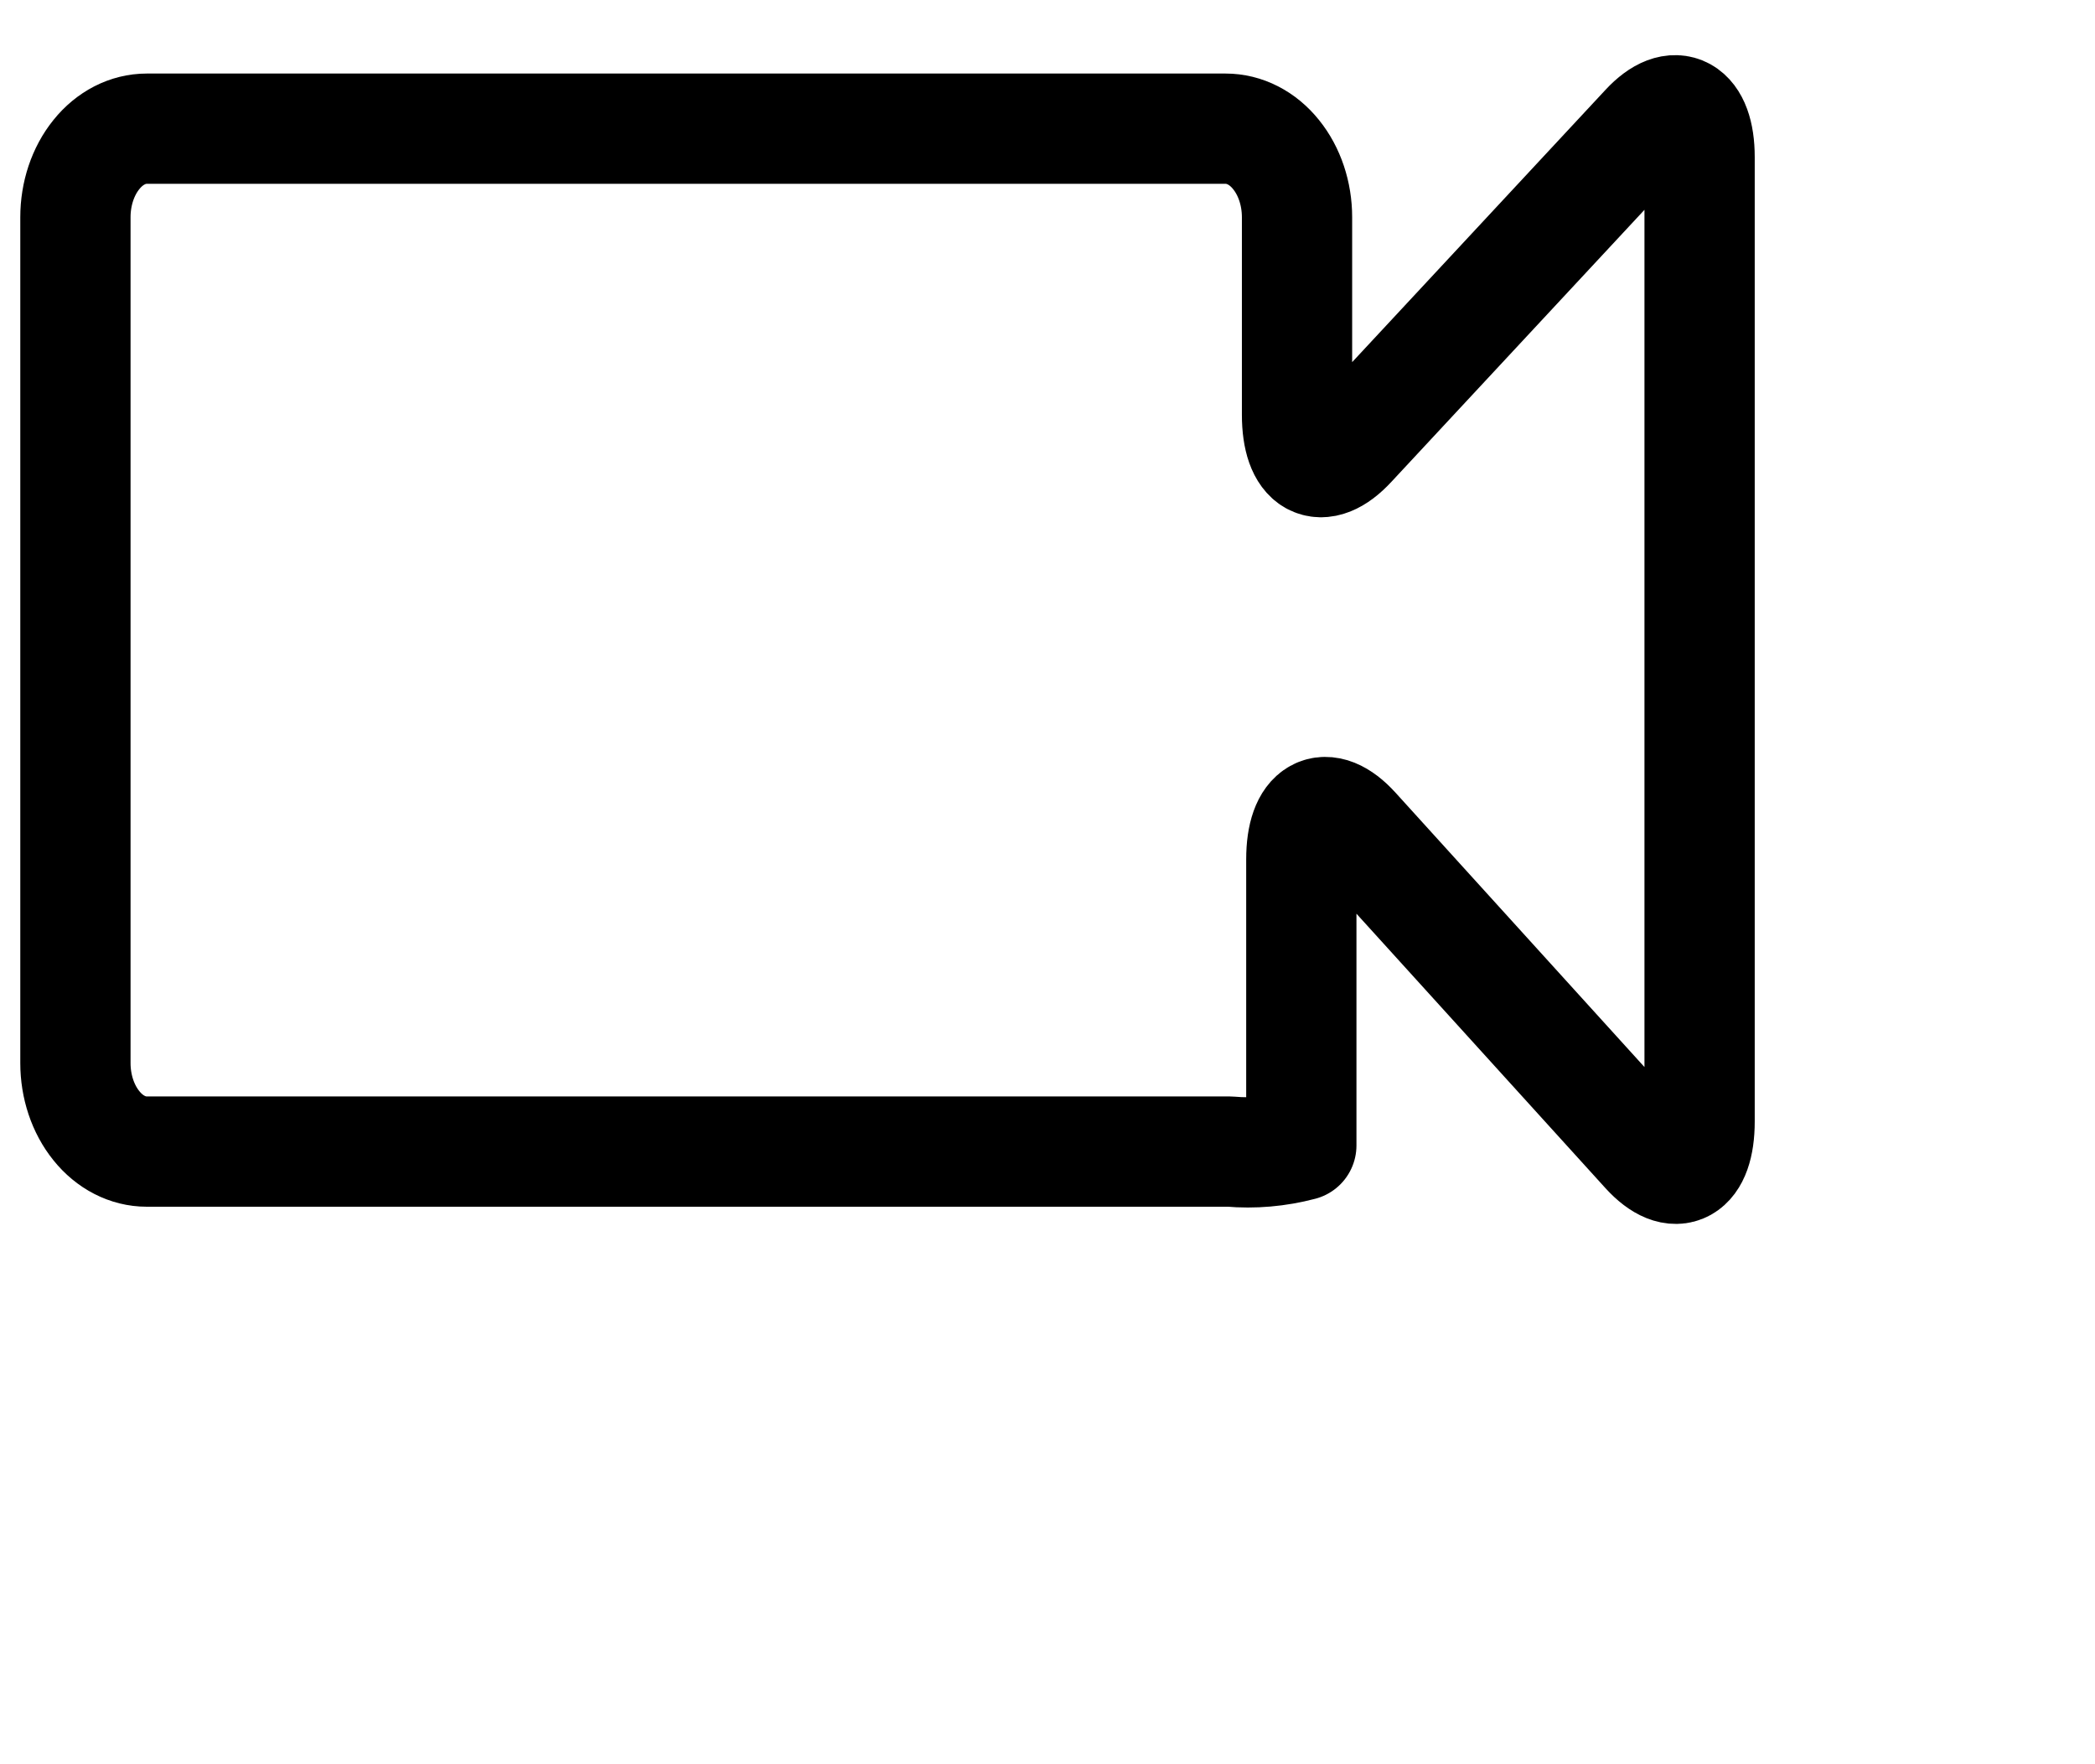 <svg width="19" height="16" viewBox="0 0 19 16" fill="none" xmlns="http://www.w3.org/2000/svg">
<path d="M11.802 10.388C11.589 10.444 11.371 10.463 11.154 10.444H1.331C1.16 10.444 0.995 10.36 0.874 10.209C0.752 10.058 0.684 9.854 0.684 9.641V1.97C0.684 1.757 0.752 1.553 0.874 1.402C0.995 1.251 1.16 1.167 1.331 1.167H11.115C11.287 1.167 11.452 1.251 11.573 1.402C11.695 1.553 11.763 1.757 11.763 1.97V3.761C11.763 4.203 11.979 4.326 12.253 4.029L14.926 1.156C15.193 0.867 15.414 0.993 15.414 1.424V10.171C15.414 10.613 15.198 10.733 14.93 10.439L12.287 7.526C12.02 7.231 11.802 7.352 11.802 7.793V10.388Z" stroke="black" stroke-linecap="round" stroke-linejoin="round"/>
</svg>
